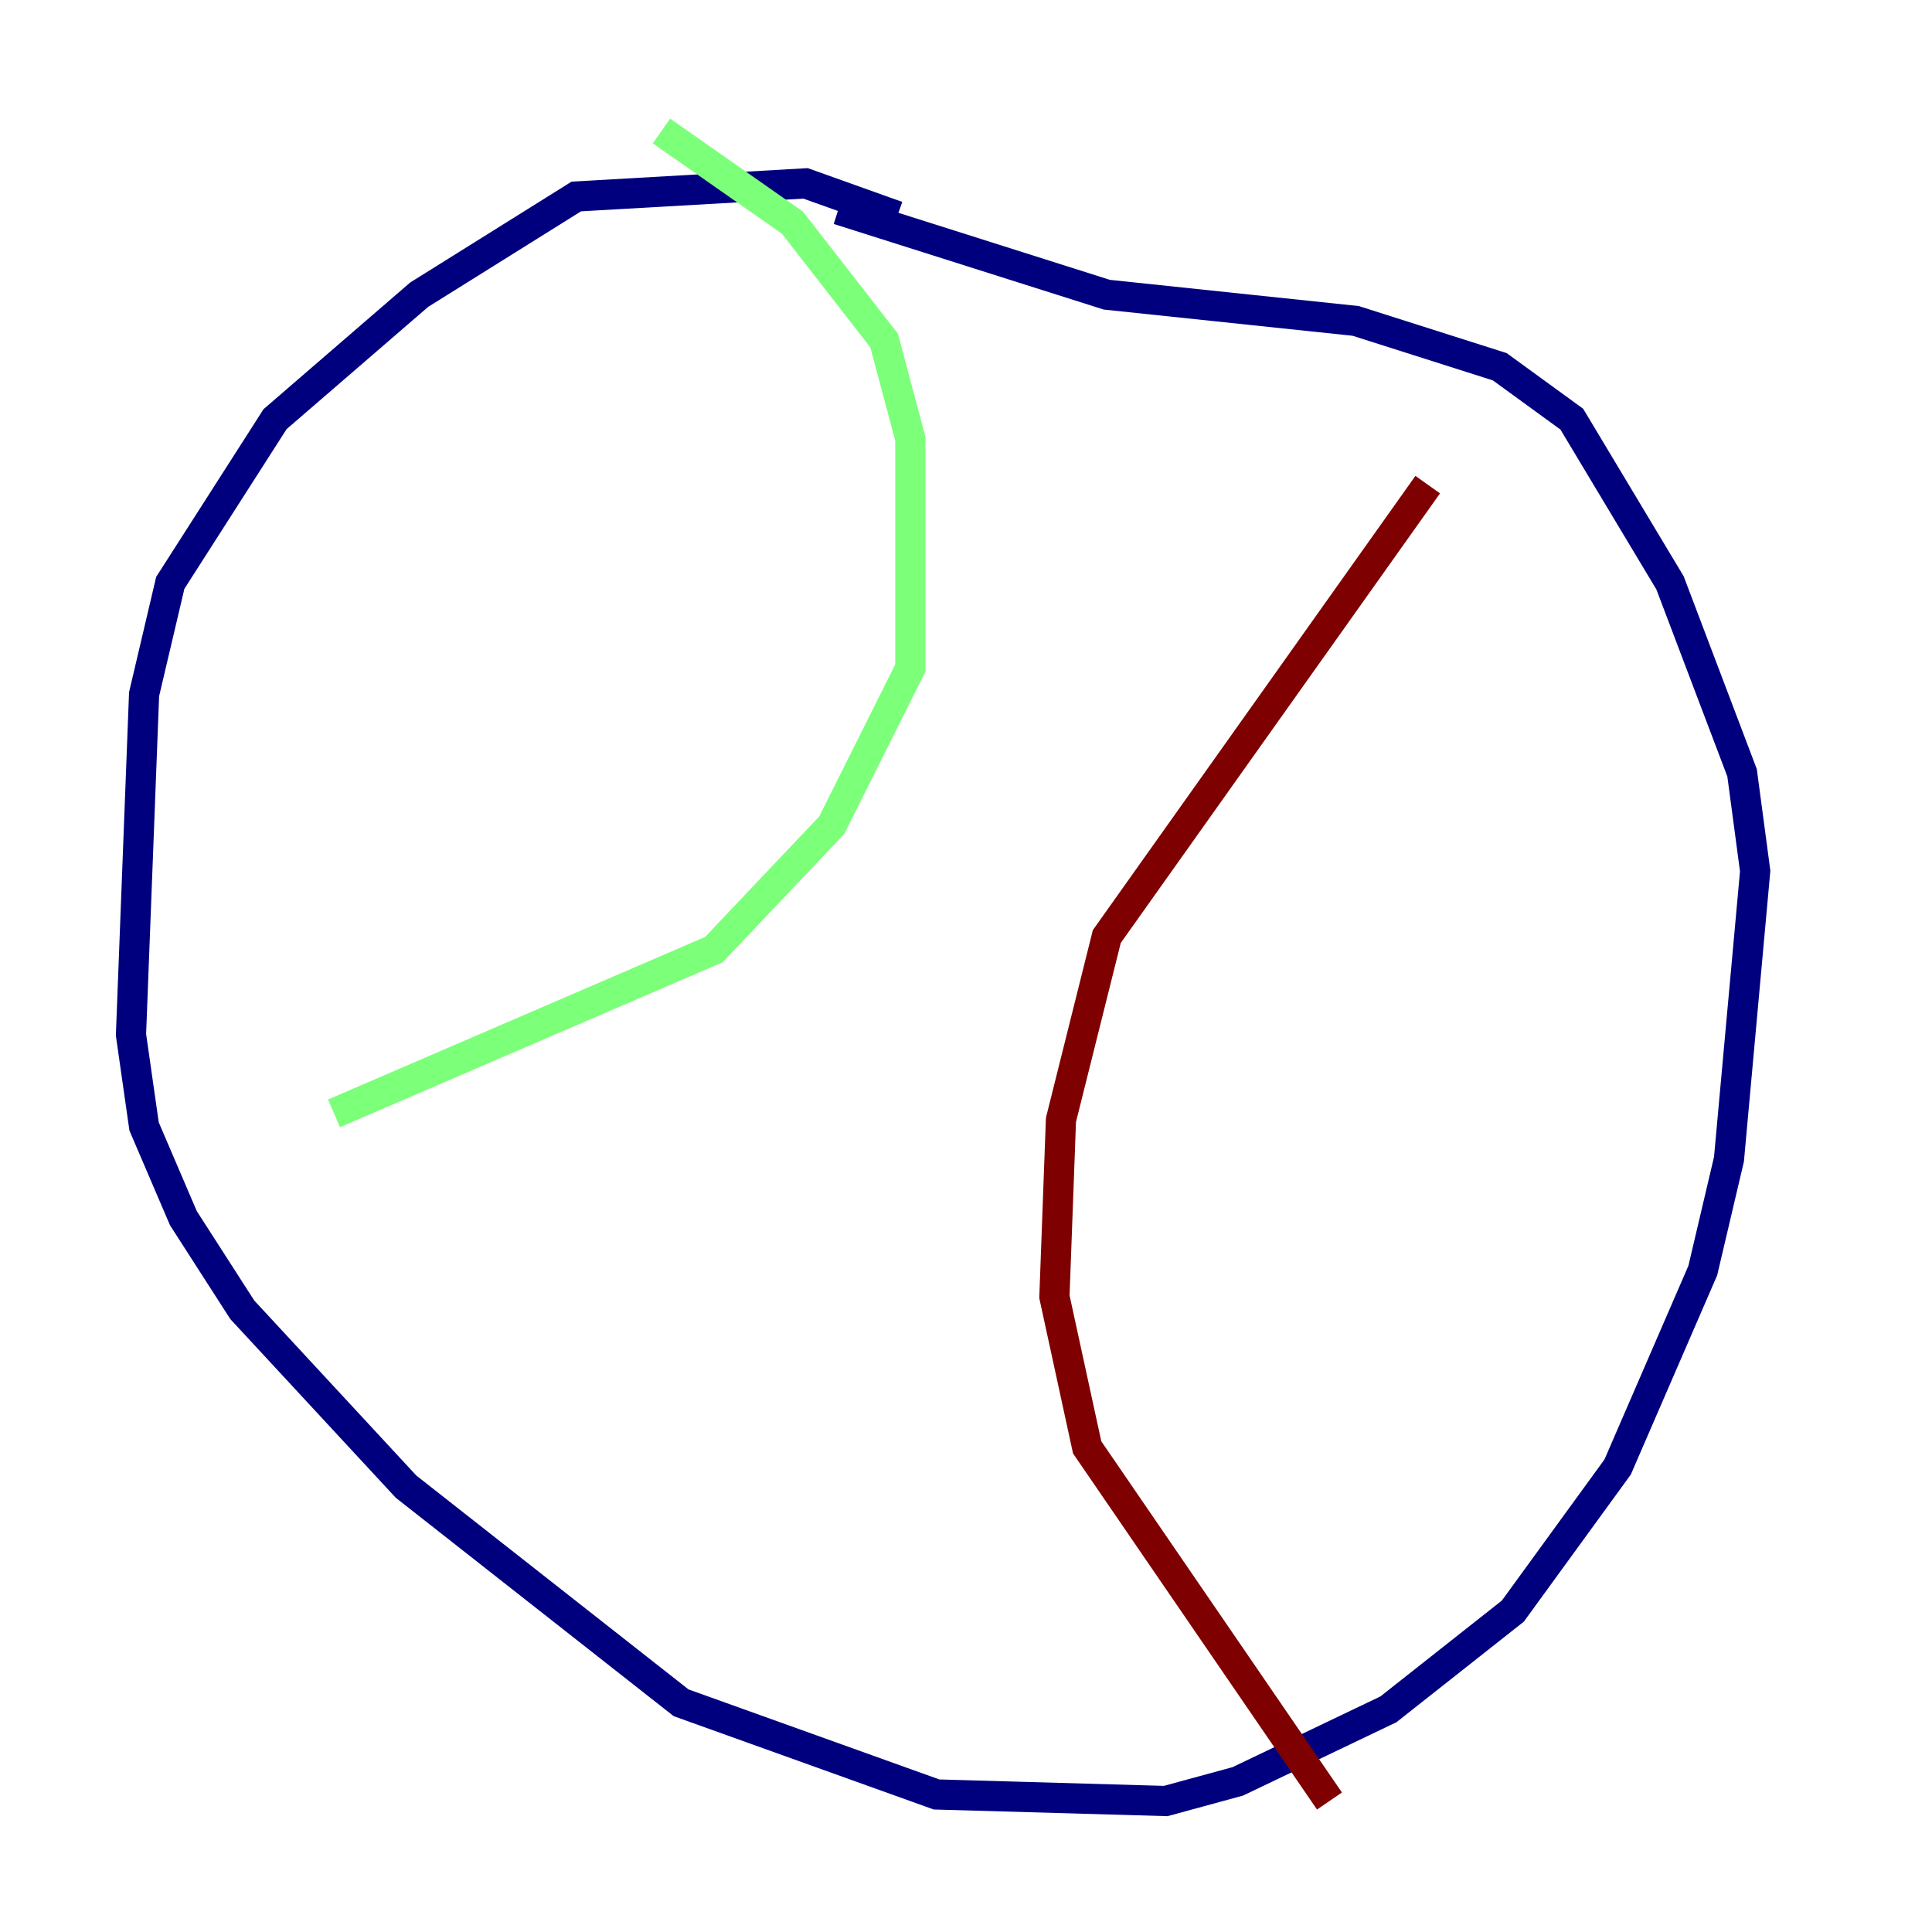 <?xml version="1.0" encoding="utf-8" ?>
<svg baseProfile="tiny" height="128" version="1.2" viewBox="0,0,128,128" width="128" xmlns="http://www.w3.org/2000/svg" xmlns:ev="http://www.w3.org/2001/xml-events" xmlns:xlink="http://www.w3.org/1999/xlink"><defs /><polyline fill="none" points="59.444,14.319 53.37,12.149 38.183,13.017 27.77,19.525 18.224,27.77 11.281,38.617 9.546,45.993 8.678,68.556 9.546,74.63 12.149,80.705 16.054,86.78 26.902,98.495 45.125,112.814 62.047,118.888 77.234,119.322 82.007,118.02 91.986,113.248 100.231,106.739 107.173,97.193 112.814,84.176 114.549,76.8 116.285,57.709 115.417,51.2 110.644,38.617 104.136,27.77 99.363,24.298 89.817,21.261 73.329,19.525 55.539,13.885" stroke="#00007f" stroke-width="2" /><polyline fill="none" points="43.824,8.678 52.502,14.752 58.576,22.563 60.312,29.071 60.312,44.258 55.105,54.671 47.295,62.915 22.129,73.763" stroke="#7cff79" stroke-width="2" /><polyline fill="none" points="94.59,32.108 73.329,62.047 70.291,74.197 69.858,85.912 72.027,95.891 88.081,119.322" stroke="#7f0000" stroke-width="2" /></svg>